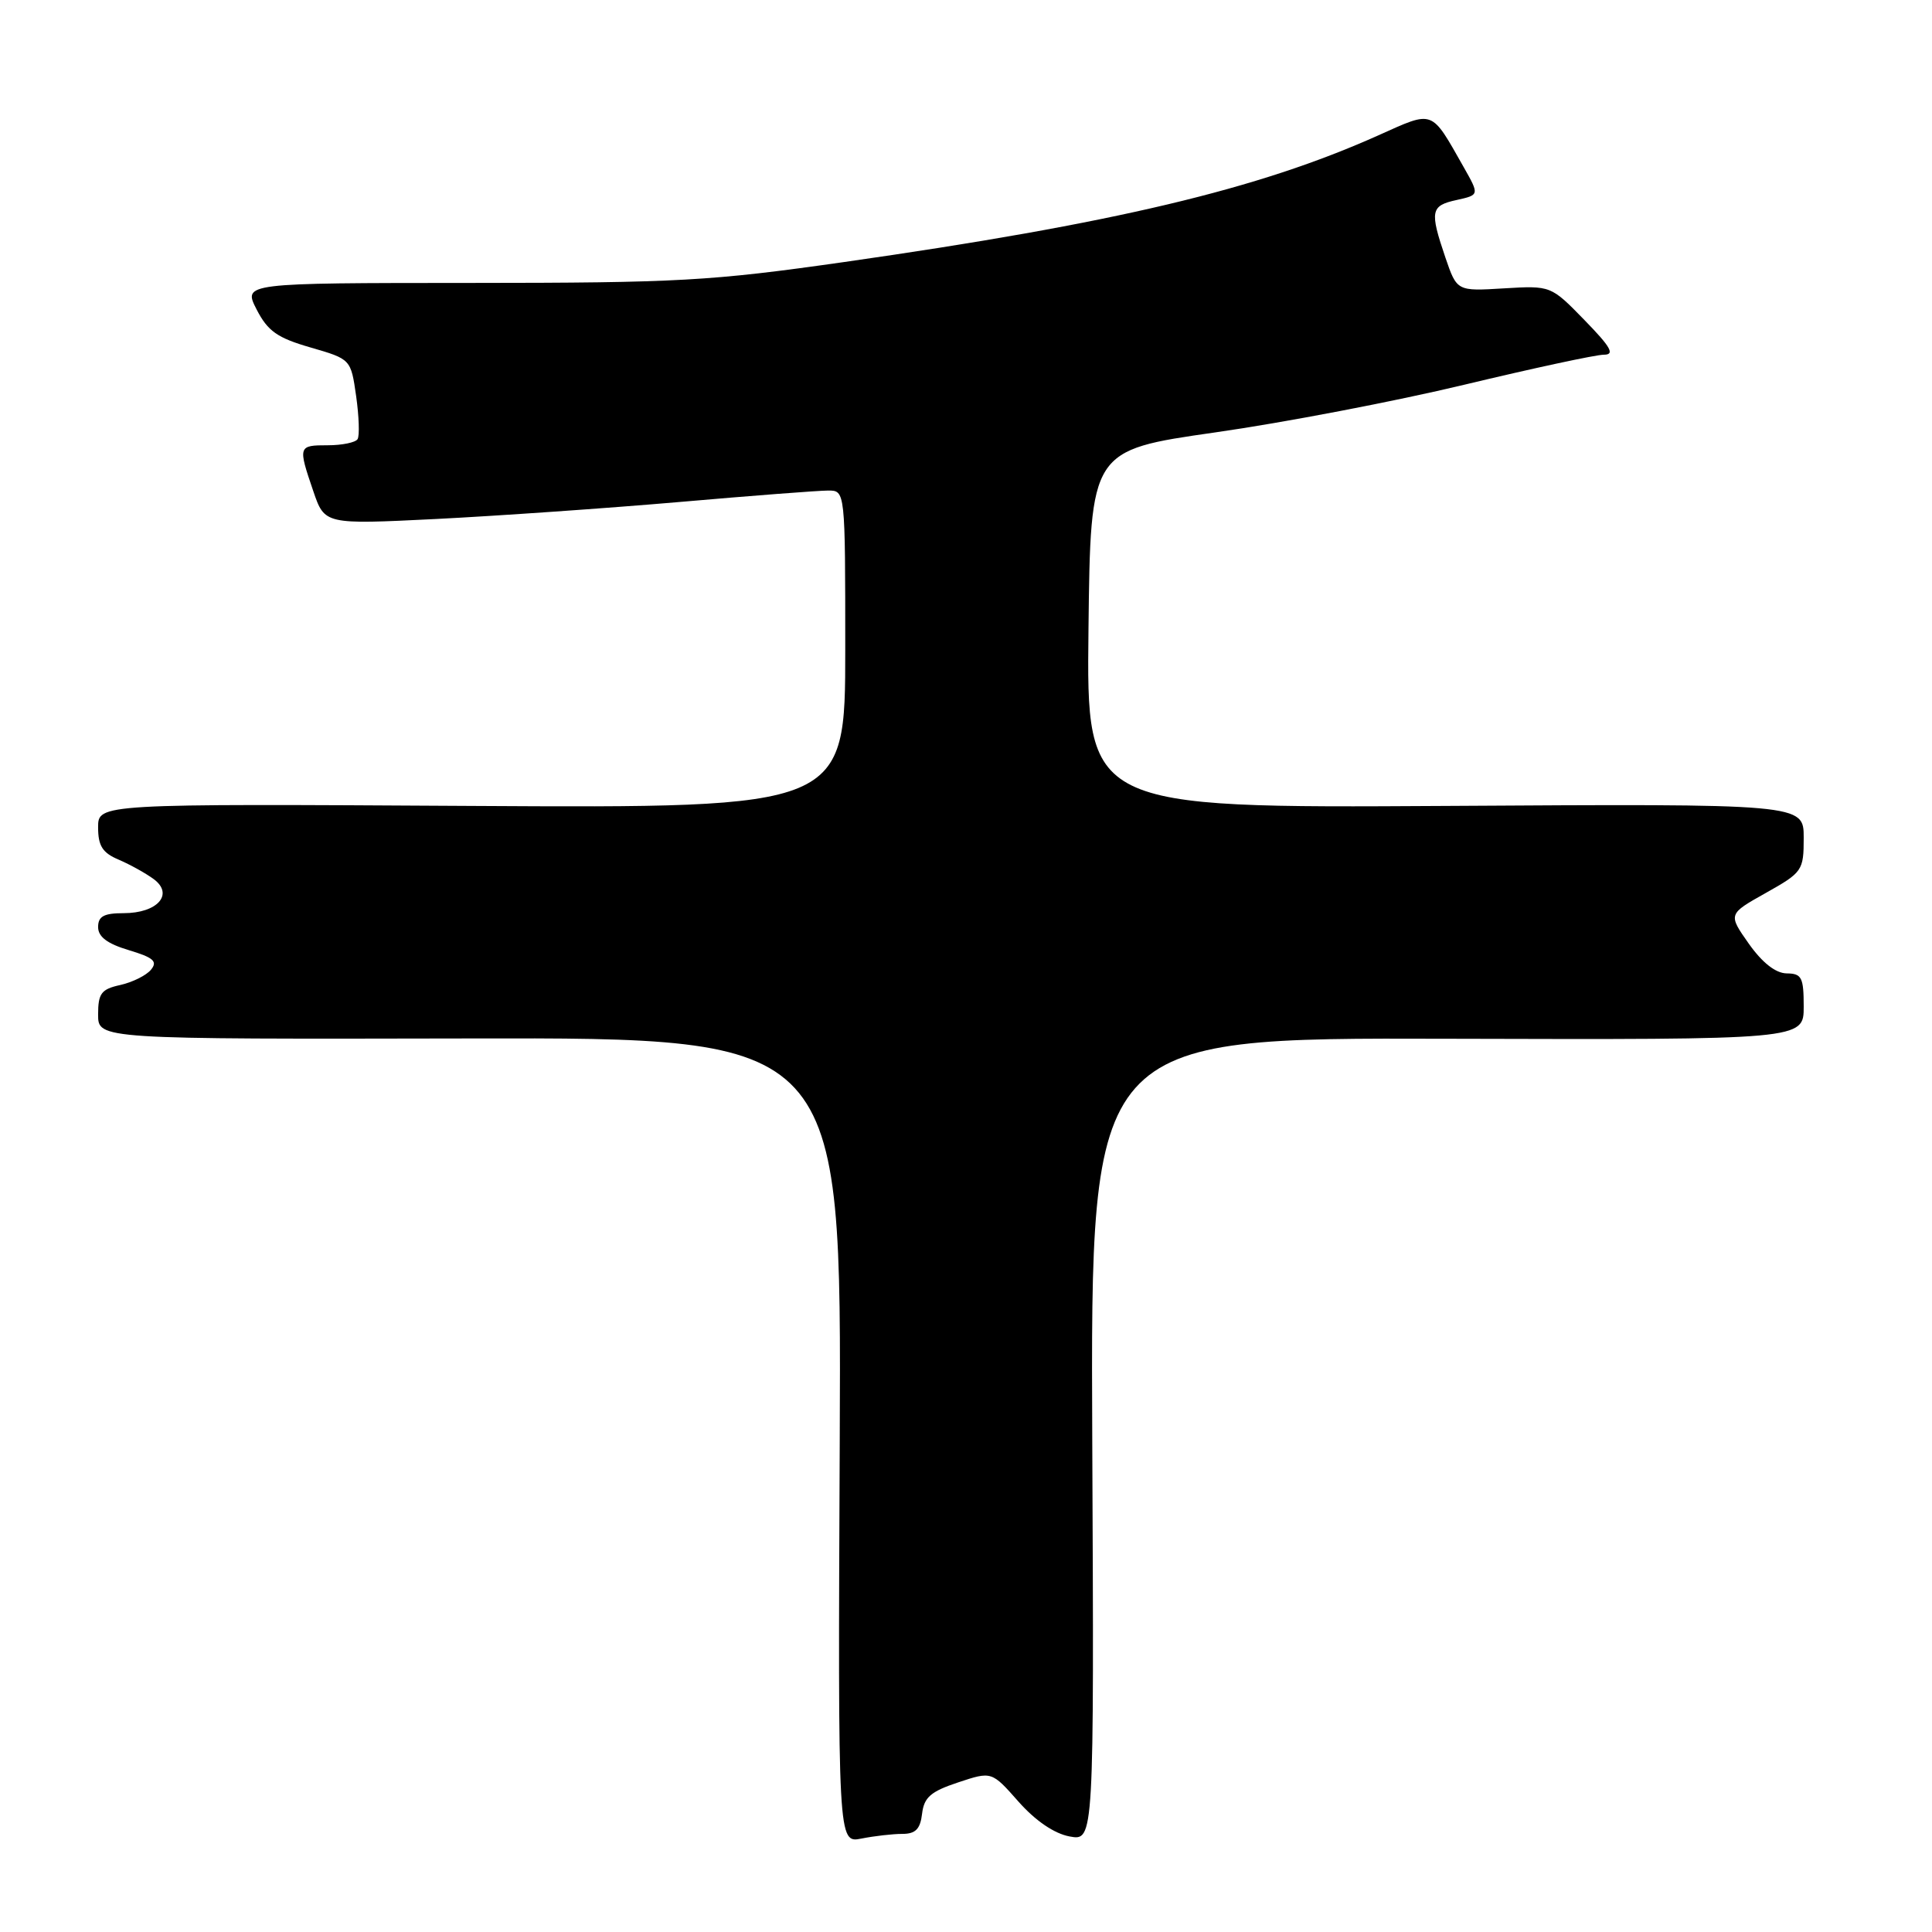 <?xml version="1.0" encoding="UTF-8" standalone="no"?>
<!DOCTYPE svg PUBLIC "-//W3C//DTD SVG 1.1//EN" "http://www.w3.org/Graphics/SVG/1.1/DTD/svg11.dtd" >
<svg xmlns="http://www.w3.org/2000/svg" xmlns:xlink="http://www.w3.org/1999/xlink" version="1.1" viewBox="0 0 256 256">
 <g >
 <path fill="currentColor"
d=" M 119.56 243.00 C 121.32 243.00 121.94 242.36 122.18 240.33 C 122.44 238.15 123.33 237.38 126.95 236.18 C 131.40 234.70 131.40 234.70 134.95 238.72 C 137.20 241.26 139.69 242.96 141.73 243.34 C 144.97 243.94 144.97 243.94 144.73 190.72 C 144.50 137.50 144.50 137.50 191.75 137.64 C 239.00 137.77 239.00 137.77 239.00 133.39 C 239.00 129.51 238.74 129.00 236.75 128.98 C 235.29 128.96 233.53 127.59 231.73 125.05 C 228.97 121.13 228.97 121.13 233.98 118.32 C 238.84 115.59 239.00 115.36 239.00 111.00 C 239.00 106.50 239.00 106.50 191.48 106.79 C 143.96 107.07 143.96 107.07 144.23 83.37 C 144.50 59.66 144.50 59.66 161.00 57.30 C 170.07 56.01 184.95 53.16 194.06 50.97 C 203.16 48.79 211.47 47.00 212.52 47.00 C 214.01 47.00 213.47 46.02 209.96 42.42 C 205.50 37.84 205.50 37.84 199.27 38.21 C 193.05 38.59 193.05 38.59 191.52 34.12 C 189.43 27.96 189.56 27.25 193.02 26.50 C 196.03 25.83 196.03 25.83 193.96 22.17 C 189.57 14.43 190.06 14.61 182.67 17.92 C 166.69 25.09 147.62 29.61 111.86 34.72 C 94.17 37.24 89.90 37.48 62.35 37.49 C 32.21 37.50 32.21 37.50 34.00 41.00 C 35.48 43.88 36.74 44.77 41.14 46.04 C 46.49 47.59 46.49 47.59 47.19 52.48 C 47.57 55.17 47.66 57.74 47.38 58.19 C 47.11 58.63 45.33 59.00 43.44 59.00 C 39.51 59.00 39.47 59.10 41.51 65.07 C 43.02 69.50 43.02 69.50 57.76 68.77 C 65.87 68.36 80.37 67.35 89.99 66.52 C 99.60 65.68 108.49 65.00 109.74 65.00 C 112.00 65.00 112.00 65.00 112.00 86.04 C 112.00 107.07 112.00 107.07 62.50 106.79 C 13.00 106.50 13.00 106.50 13.00 109.63 C 13.00 112.09 13.58 113.01 15.75 113.92 C 17.26 114.57 19.35 115.73 20.40 116.51 C 23.07 118.52 20.84 121.00 16.38 121.00 C 13.76 121.00 13.00 121.42 13.00 122.84 C 13.00 124.13 14.22 125.05 17.07 125.90 C 20.35 126.89 20.92 127.39 20.00 128.50 C 19.38 129.25 17.54 130.16 15.93 130.52 C 13.42 131.07 13.00 131.63 13.00 134.43 C 13.00 137.70 13.00 137.70 62.25 137.60 C 111.50 137.50 111.50 137.50 111.27 190.87 C 111.03 244.24 111.03 244.24 114.14 243.62 C 115.85 243.28 118.29 243.00 119.56 243.00 Z "/>
</g>
</svg>